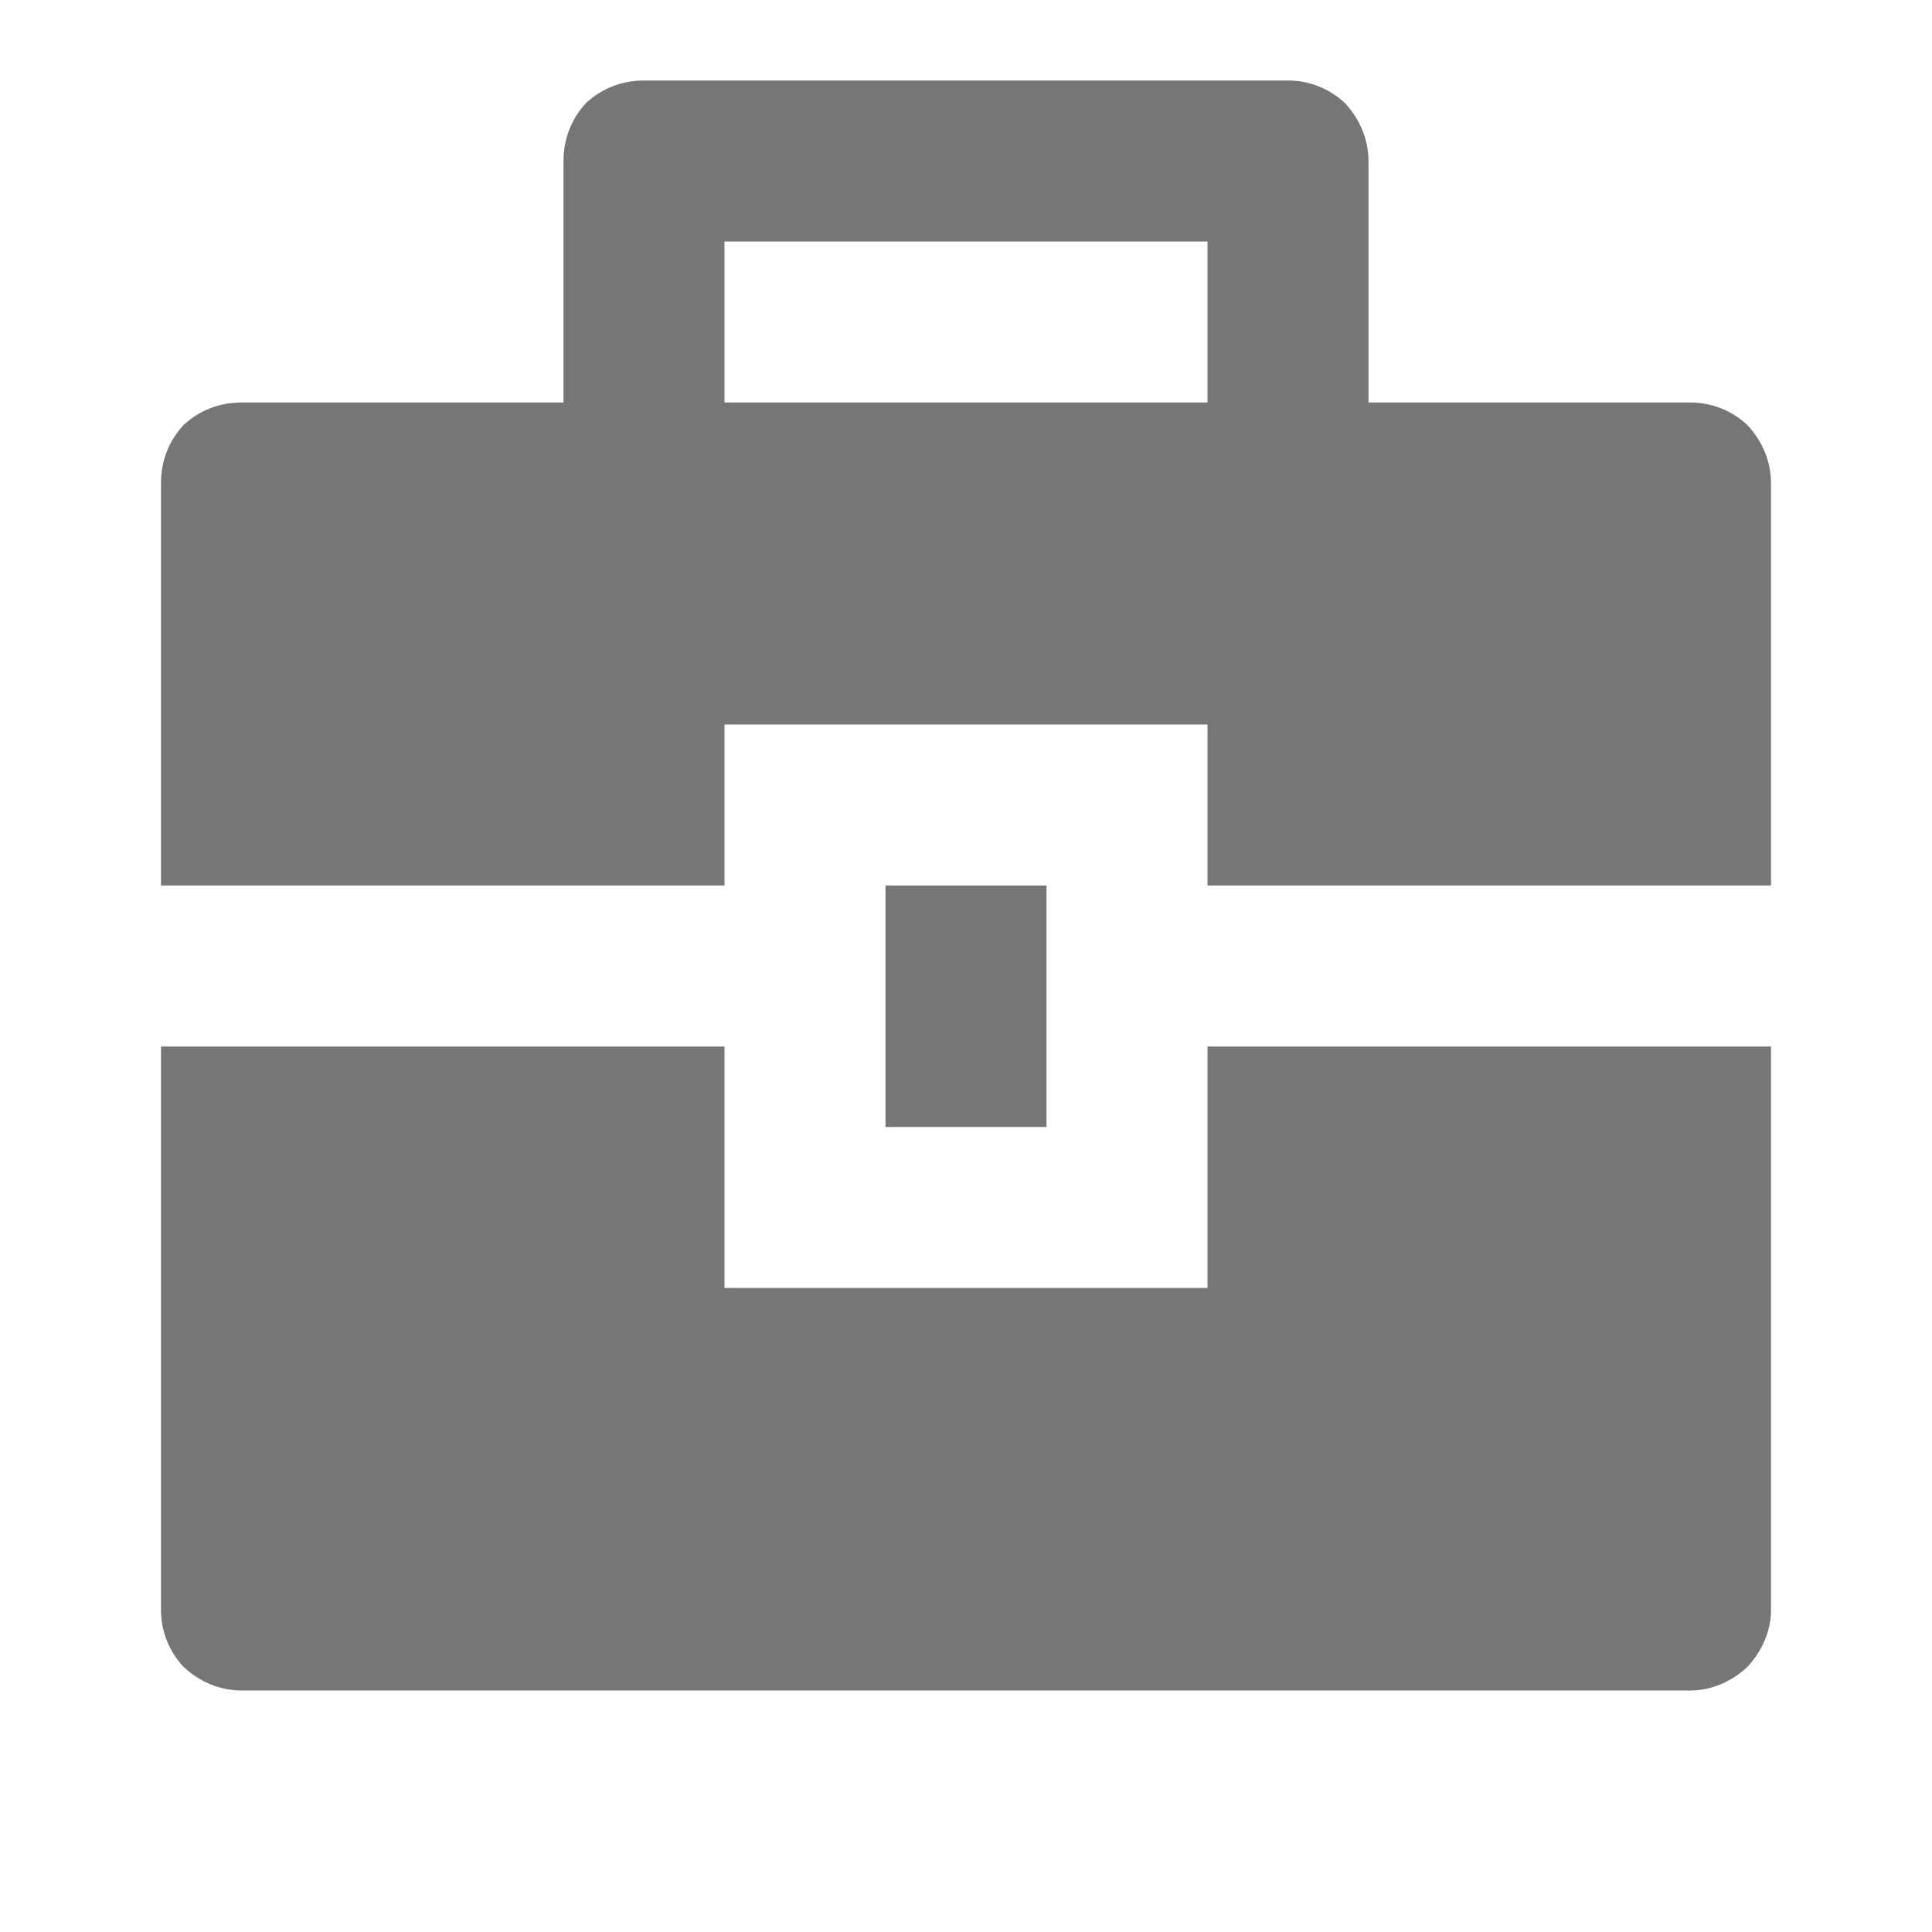 <svg width="18" height="18" viewBox="0 0 18 18" fill="none" xmlns="http://www.w3.org/2000/svg" xmlns:xlink="http://www.w3.org/1999/xlink">
	<desc>
			Created with Pixso.
	</desc>
	<defs>
		<clipPath id="clip2_6646">
			<rect id="Icons/Portfolio" width="18" height="18" fill="white" fill-opacity="0"/>
		</clipPath>
	</defs>
	<rect id="Icons/Portfolio" width="18" height="18" fill="#FFFFFF" fill-opacity="0"/>
	<rect id="Icons/Portfolio" width="18" height="18" fill="#FFFFFF" fill-opacity="0"/>
	<rect id="Icons/Portfolio" width="18" height="18" fill="#FFFFFF" fill-opacity="0"/>
	<rect id="Icons/Portfolio" width="18" height="18" fill="#727272" fill-opacity="0"/>
	<g clip-path="url(#clip2_6646)">
		<path id="Vector" d="M6.75 9.75L6.75 12L11.25 12L11.25 9.75L16.5 9.75L16.5 15C16.5 15.19 16.42 15.38 16.28 15.53C16.13 15.67 15.94 15.75 15.75 15.75L2.25 15.75C2.05 15.75 1.86 15.67 1.71 15.53C1.57 15.38 1.5 15.19 1.5 15L1.5 9.75L6.75 9.75ZM8.25 8.25L9.75 8.25L9.75 10.5L8.25 10.5L8.25 8.25ZM5.25 3.75L5.25 1.5C5.25 1.3 5.32 1.11 5.46 0.96C5.61 0.82 5.8 0.75 6 0.75L12 0.75C12.19 0.75 12.38 0.82 12.53 0.96C12.67 1.11 12.75 1.3 12.75 1.5L12.75 3.75L15.75 3.75C15.94 3.75 16.13 3.82 16.28 3.96C16.42 4.11 16.5 4.3 16.5 4.5L16.5 8.25L11.25 8.25L11.25 6.75L6.75 6.75L6.75 8.25L1.5 8.25L1.5 4.5C1.5 4.3 1.57 4.11 1.71 3.96C1.86 3.82 2.05 3.75 2.25 3.75L5.25 3.75ZM6.75 2.25L6.75 3.75L11.25 3.75L11.25 2.25L6.75 2.25Z" fill="#767676" fill-opacity="1" fill-rule="nonzero"/>
	</g>
</svg>

